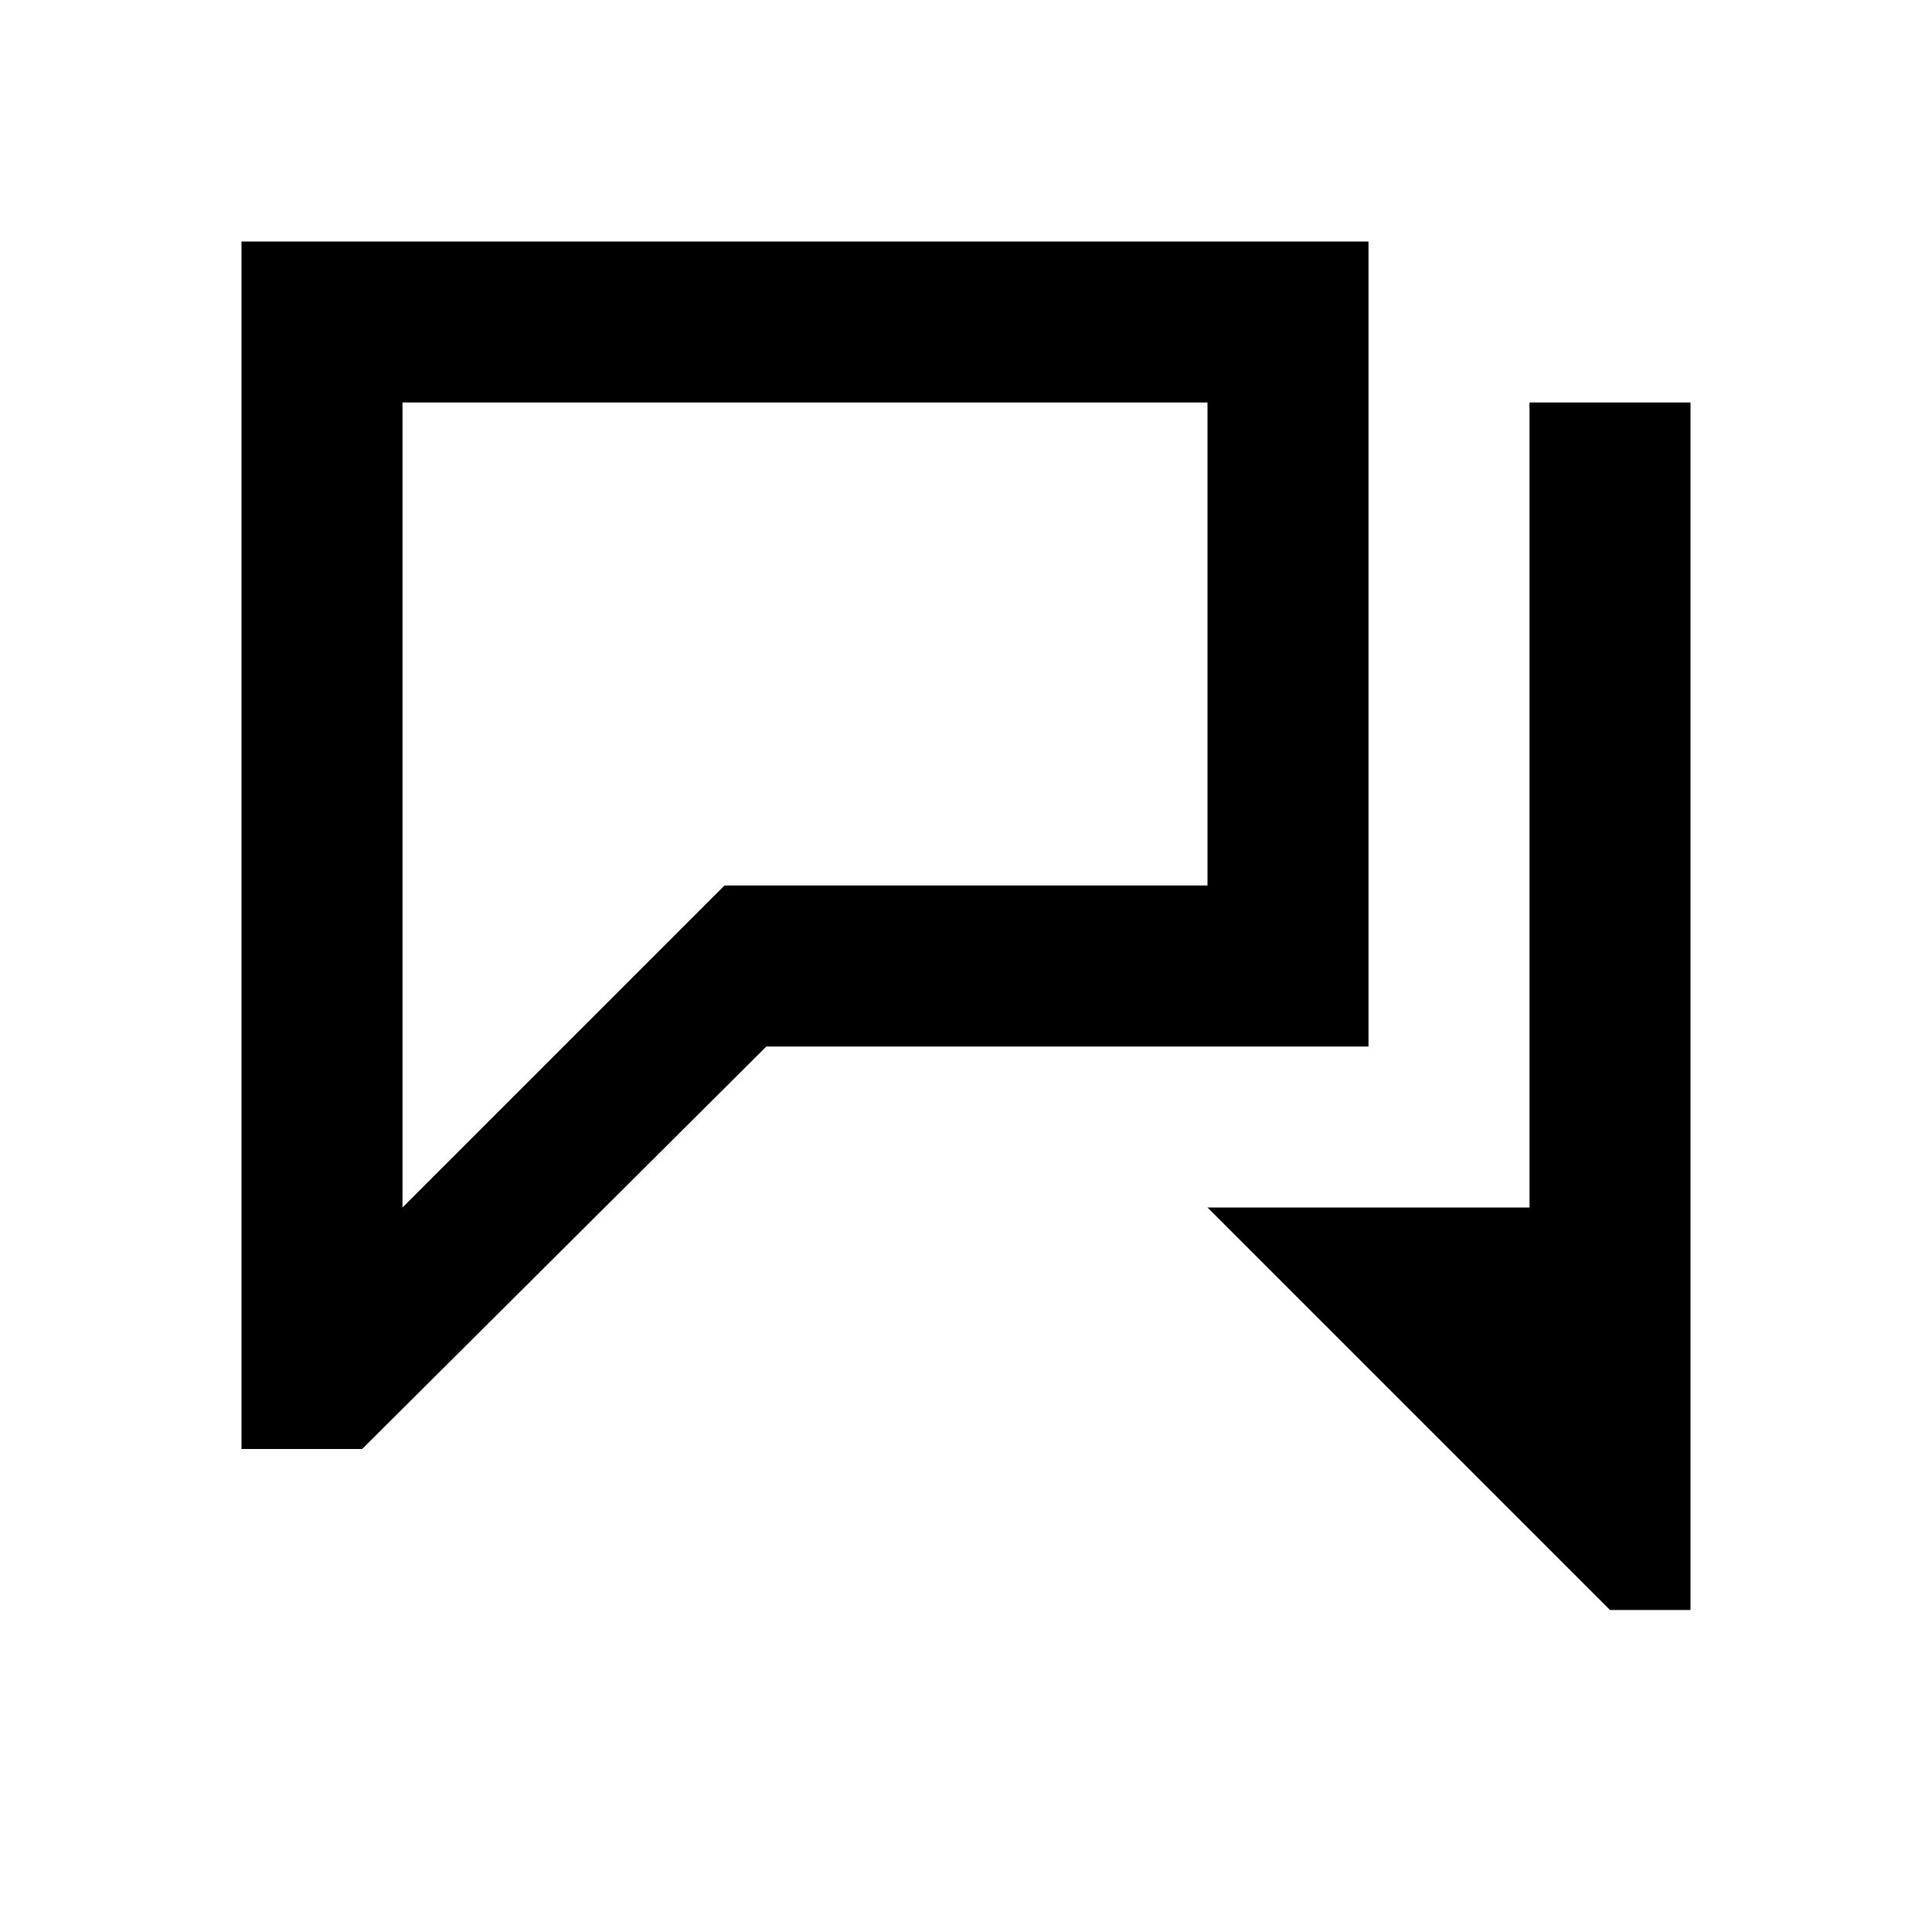 <svg width="24" height="24" viewBox="0 0 24 24" fill="none" xmlns="http://www.w3.org/2000/svg">
<path fill-rule="evenodd" clip-rule="evenodd" d="M3 18V3H17V13H9.52L4.499 18H3ZM15 5H5V15L9 11H15V5Z" fill="black"/>
<path d="M19 5H21V20H20L15 15H19V5Z" fill="black"/>
</svg>
